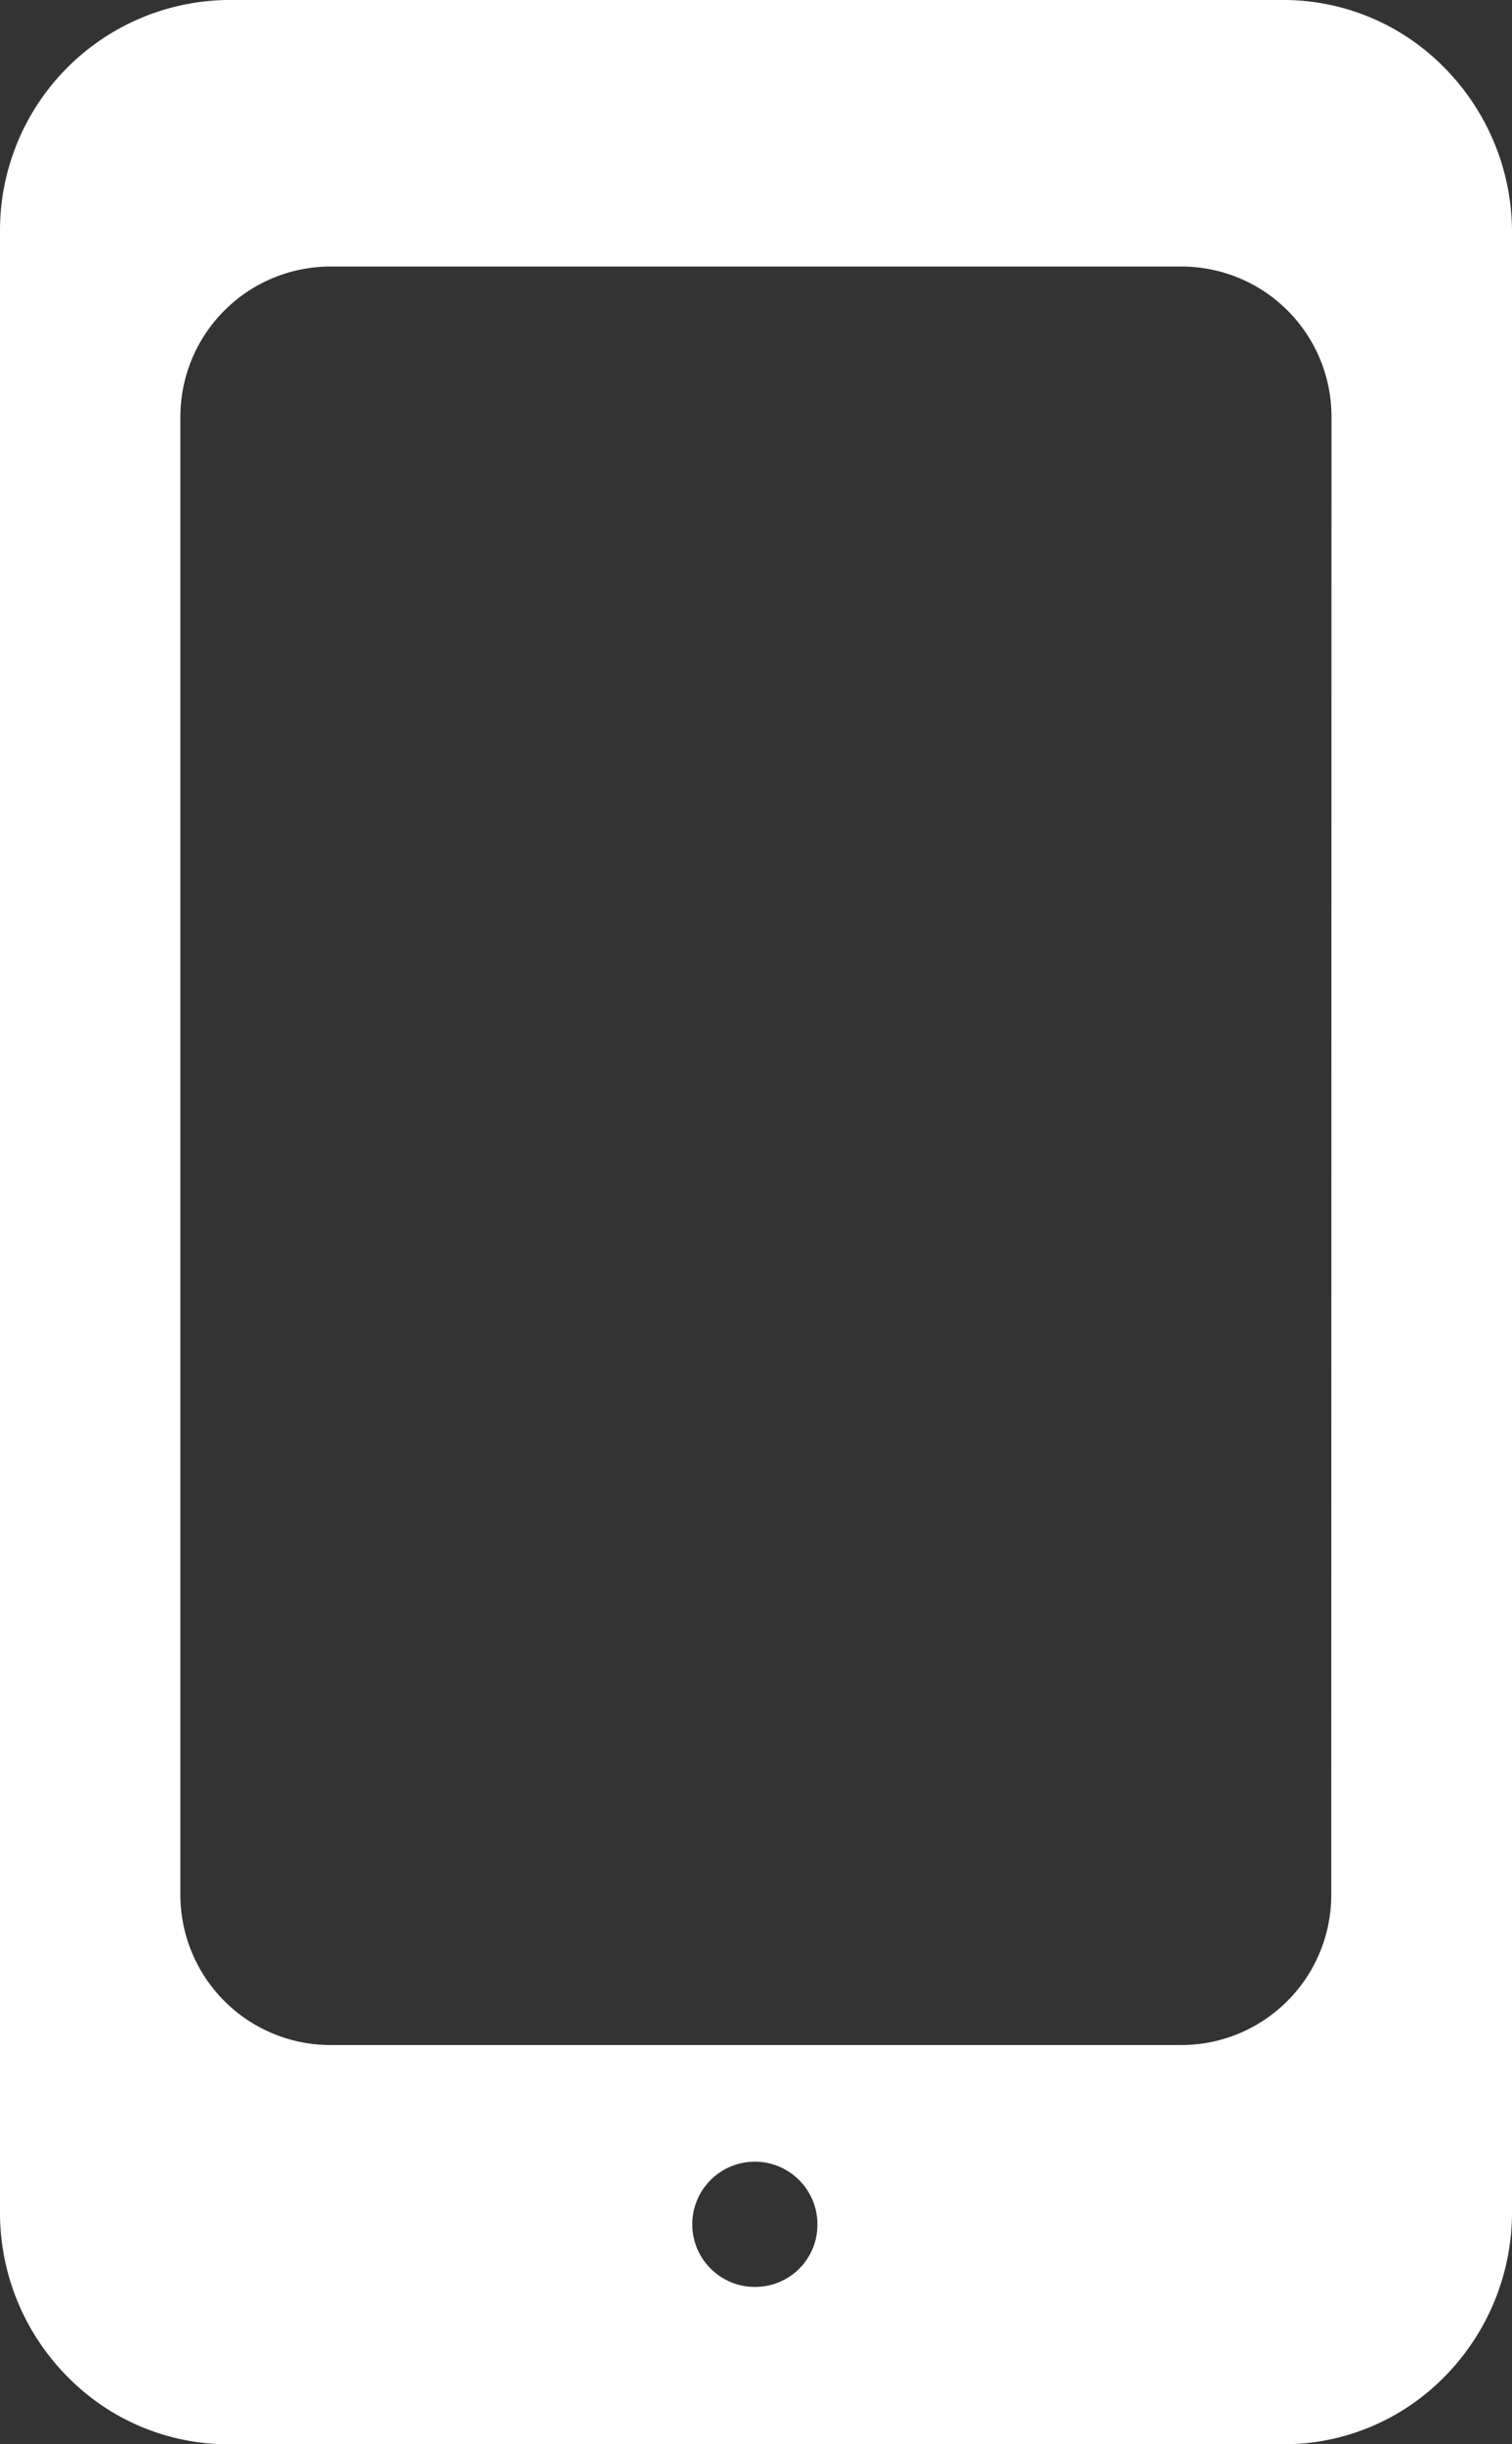 <svg xmlns="http://www.w3.org/2000/svg" width="26" height="42" viewBox="0 0 13 21">
  <rect x="0" y="0" width="13" height="21" fill="#333333" stroke="none"/>
  <defs>
    <style>
      .cls-1 {
        fill: #fff;
        fill-rule: evenodd;
      }
    </style>
  </defs>
  <path id="Forma_1" data-name="Forma 1" class="cls-1" d="M631.425,52.588v0A1.938,1.938,0,0,0,630.041,52h-9.085A1.98,1.98,0,0,0,619,53.991V71.006a2,2,0,0,0,.575,1.408,1.936,1.936,0,0,0,1.381.586h9.088a1.936,1.936,0,0,0,1.381-.586A2.008,2.008,0,0,0,632,71.008V53.994A2.008,2.008,0,0,0,631.425,52.588ZM625.5,71.648h0a0.538,0.538,0,1,1,.528-0.538A0.534,0.534,0,0,1,625.5,71.648Zm4.946-3.378a1.29,1.29,0,0,1-1.278,1.3H621.83a1.291,1.291,0,0,1-1.279-1.3V55.59a1.291,1.291,0,0,1,1.279-1.3h7.34a1.29,1.29,0,0,1,1.278,1.3Z" transform="translate(-619 -52)"/>
</svg>
